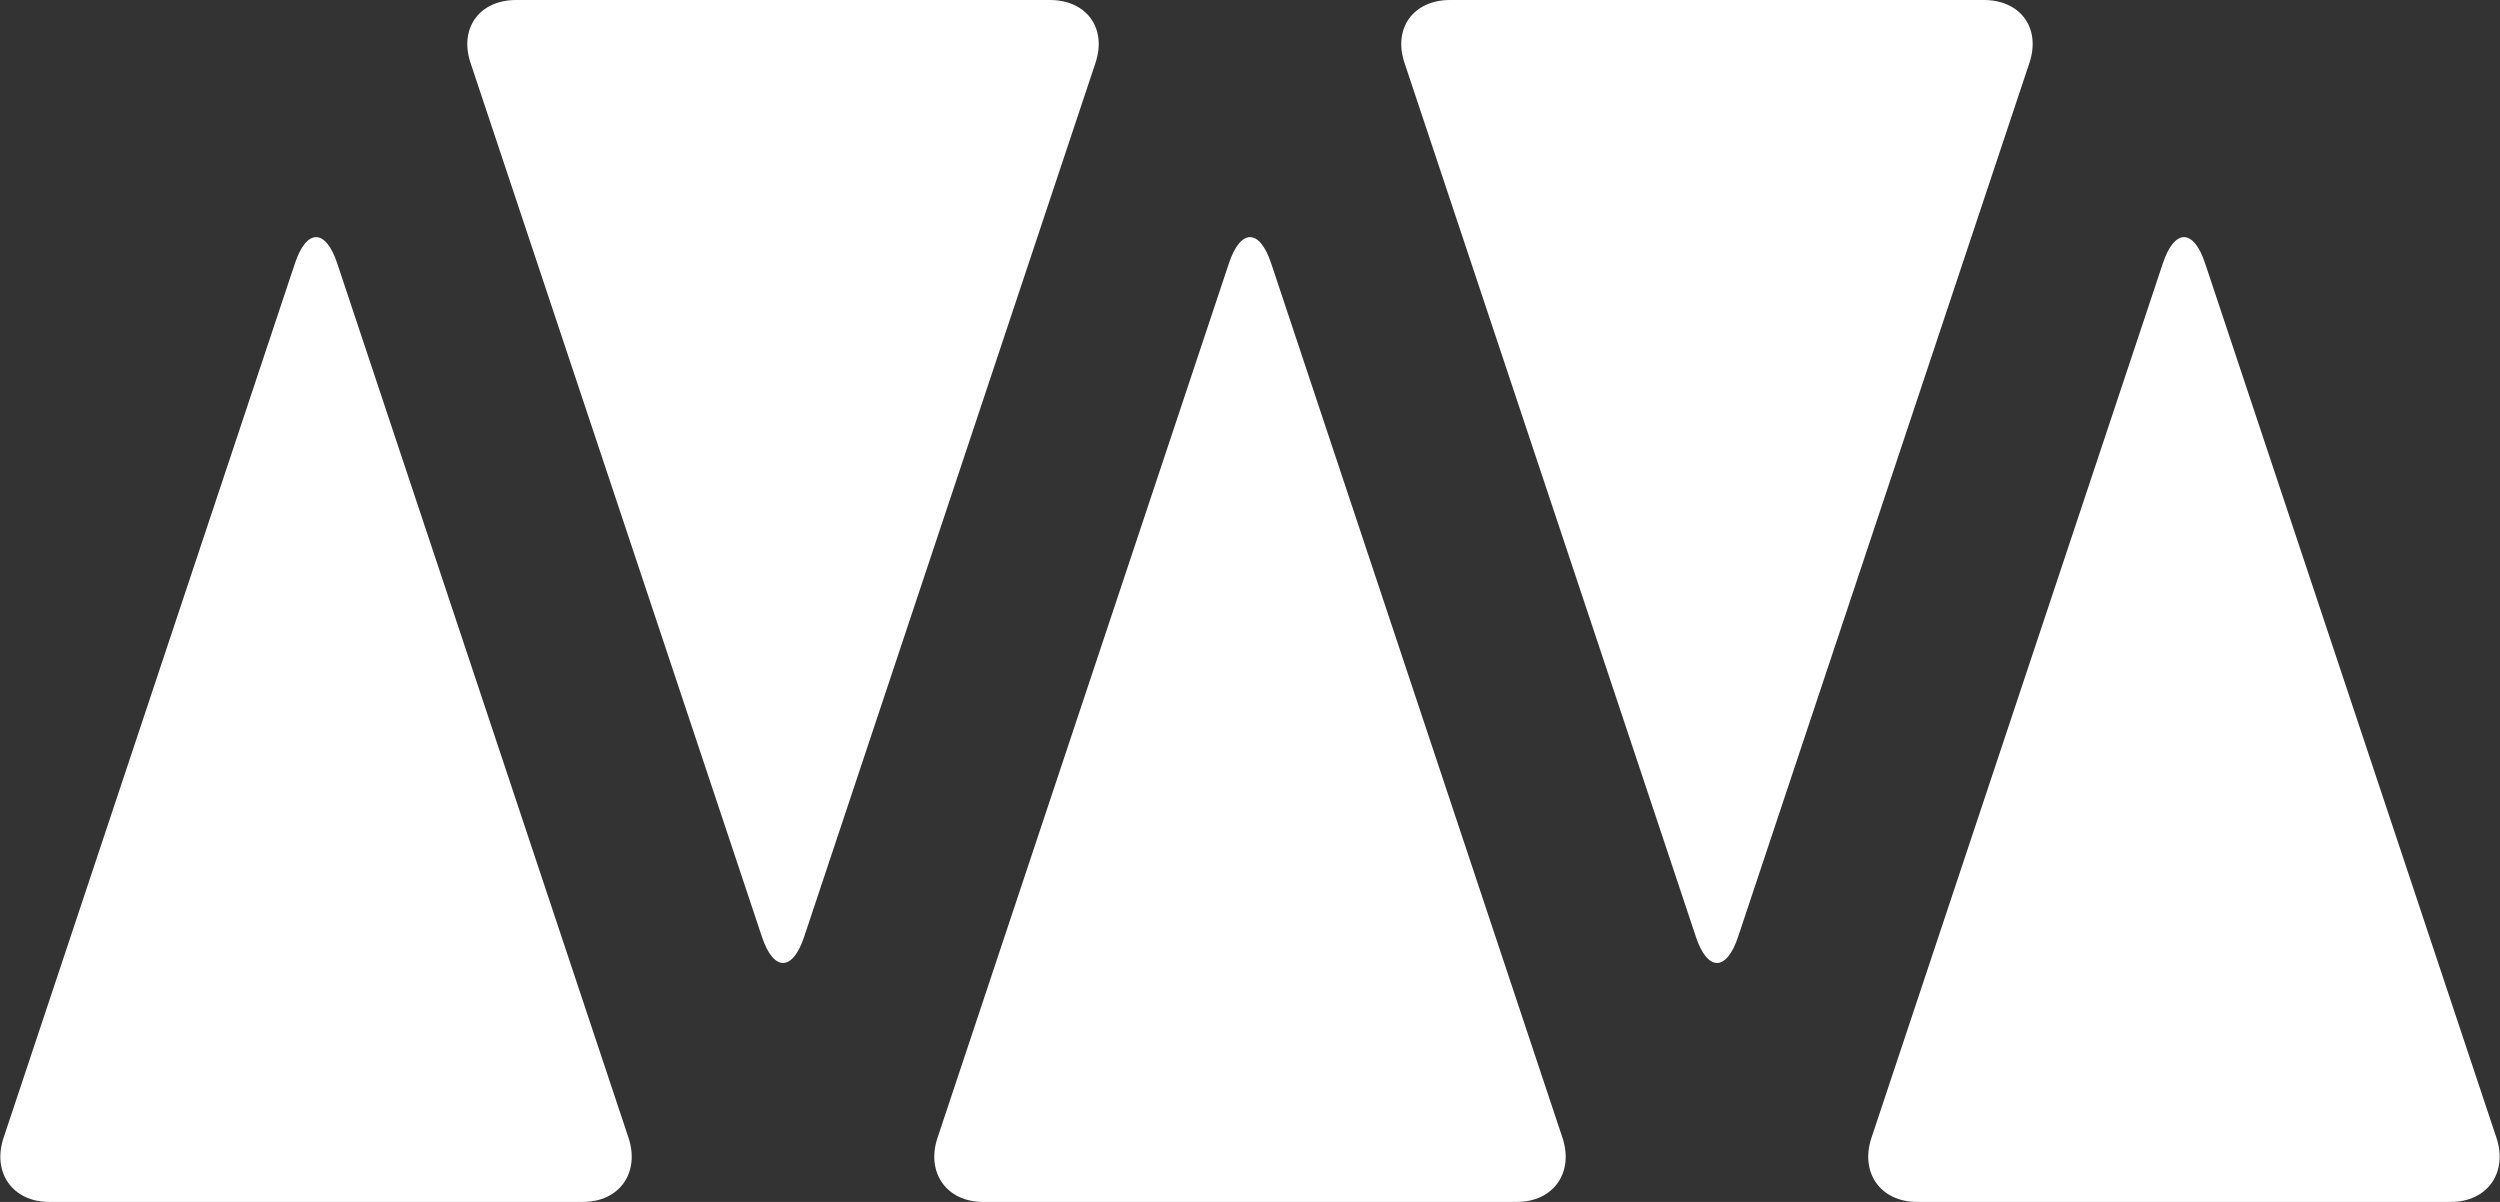 <?xml version="1.0" encoding="utf-8"?>
<!-- Generator: Adobe Illustrator 16.0.0, SVG Export Plug-In . SVG Version: 6.00 Build 0)  -->
<!DOCTYPE svg PUBLIC "-//W3C//DTD SVG 1.1//EN" "http://www.w3.org/Graphics/SVG/1.1/DTD/svg11.dtd">
<svg version="1.1" id="Layer_1" xmlns="http://www.w3.org/2000/svg" xmlns:xlink="http://www.w3.org/1999/xlink" x="0px" y="0px"
	 width="520px" height="250px" viewBox="0 0 520 250" enable-background="new 0 0 520 250" xml:space="preserve">
<rect x="0" y="0" width="520" height="250" fill="#333333" stroke="none"/>
<g>
	<path fill="#FFFFFF" d="M195.008,236.644c-2.416,7.234,1.857,13.356,9.483,13.356H315.5c7.635,0,11.905-6.122,9.49-13.356
		L264.386,54.73c-2.415-7.24-6.365-7.19-8.775,0.05L195.008,236.644z"/>
	<path fill="#FFFFFF" d="M0.748,236.644C-1.668,243.878,2.604,250,10.231,250H121.24c7.632,0,11.897-6.122,9.487-13.356
		L70.125,54.73c-2.415-7.24-6.366-7.19-8.78,0.05L0.748,236.644z"/>
	<path fill="#FFFFFF" d="M227.859,13.086C230.274,5.846,226.003,0,218.371,0H107.367c-7.639,0-11.904,5.846-9.496,13.086
		l60.609,181.769c2.416,7.241,6.359,7.261,8.775,0.021L227.859,13.086z"/>
	<path fill="#FFFFFF" d="M389.268,236.644c-2.415,7.234,1.856,13.356,9.489,13.356H509.76c7.634,0,11.905-6.122,9.496-13.356
		L458.647,54.73c-2.417-7.24-6.359-7.19-8.776,0.05L389.268,236.644z"/>
	<path fill="#FFFFFF" d="M422.119,13.086C424.535,5.846,420.264,0,412.637,0h-111.01c-7.633,0-11.904,5.846-9.488,13.086
		l60.604,181.769c2.414,7.241,6.365,7.261,8.773,0.021L422.119,13.086z"/>
</g>
</svg>
